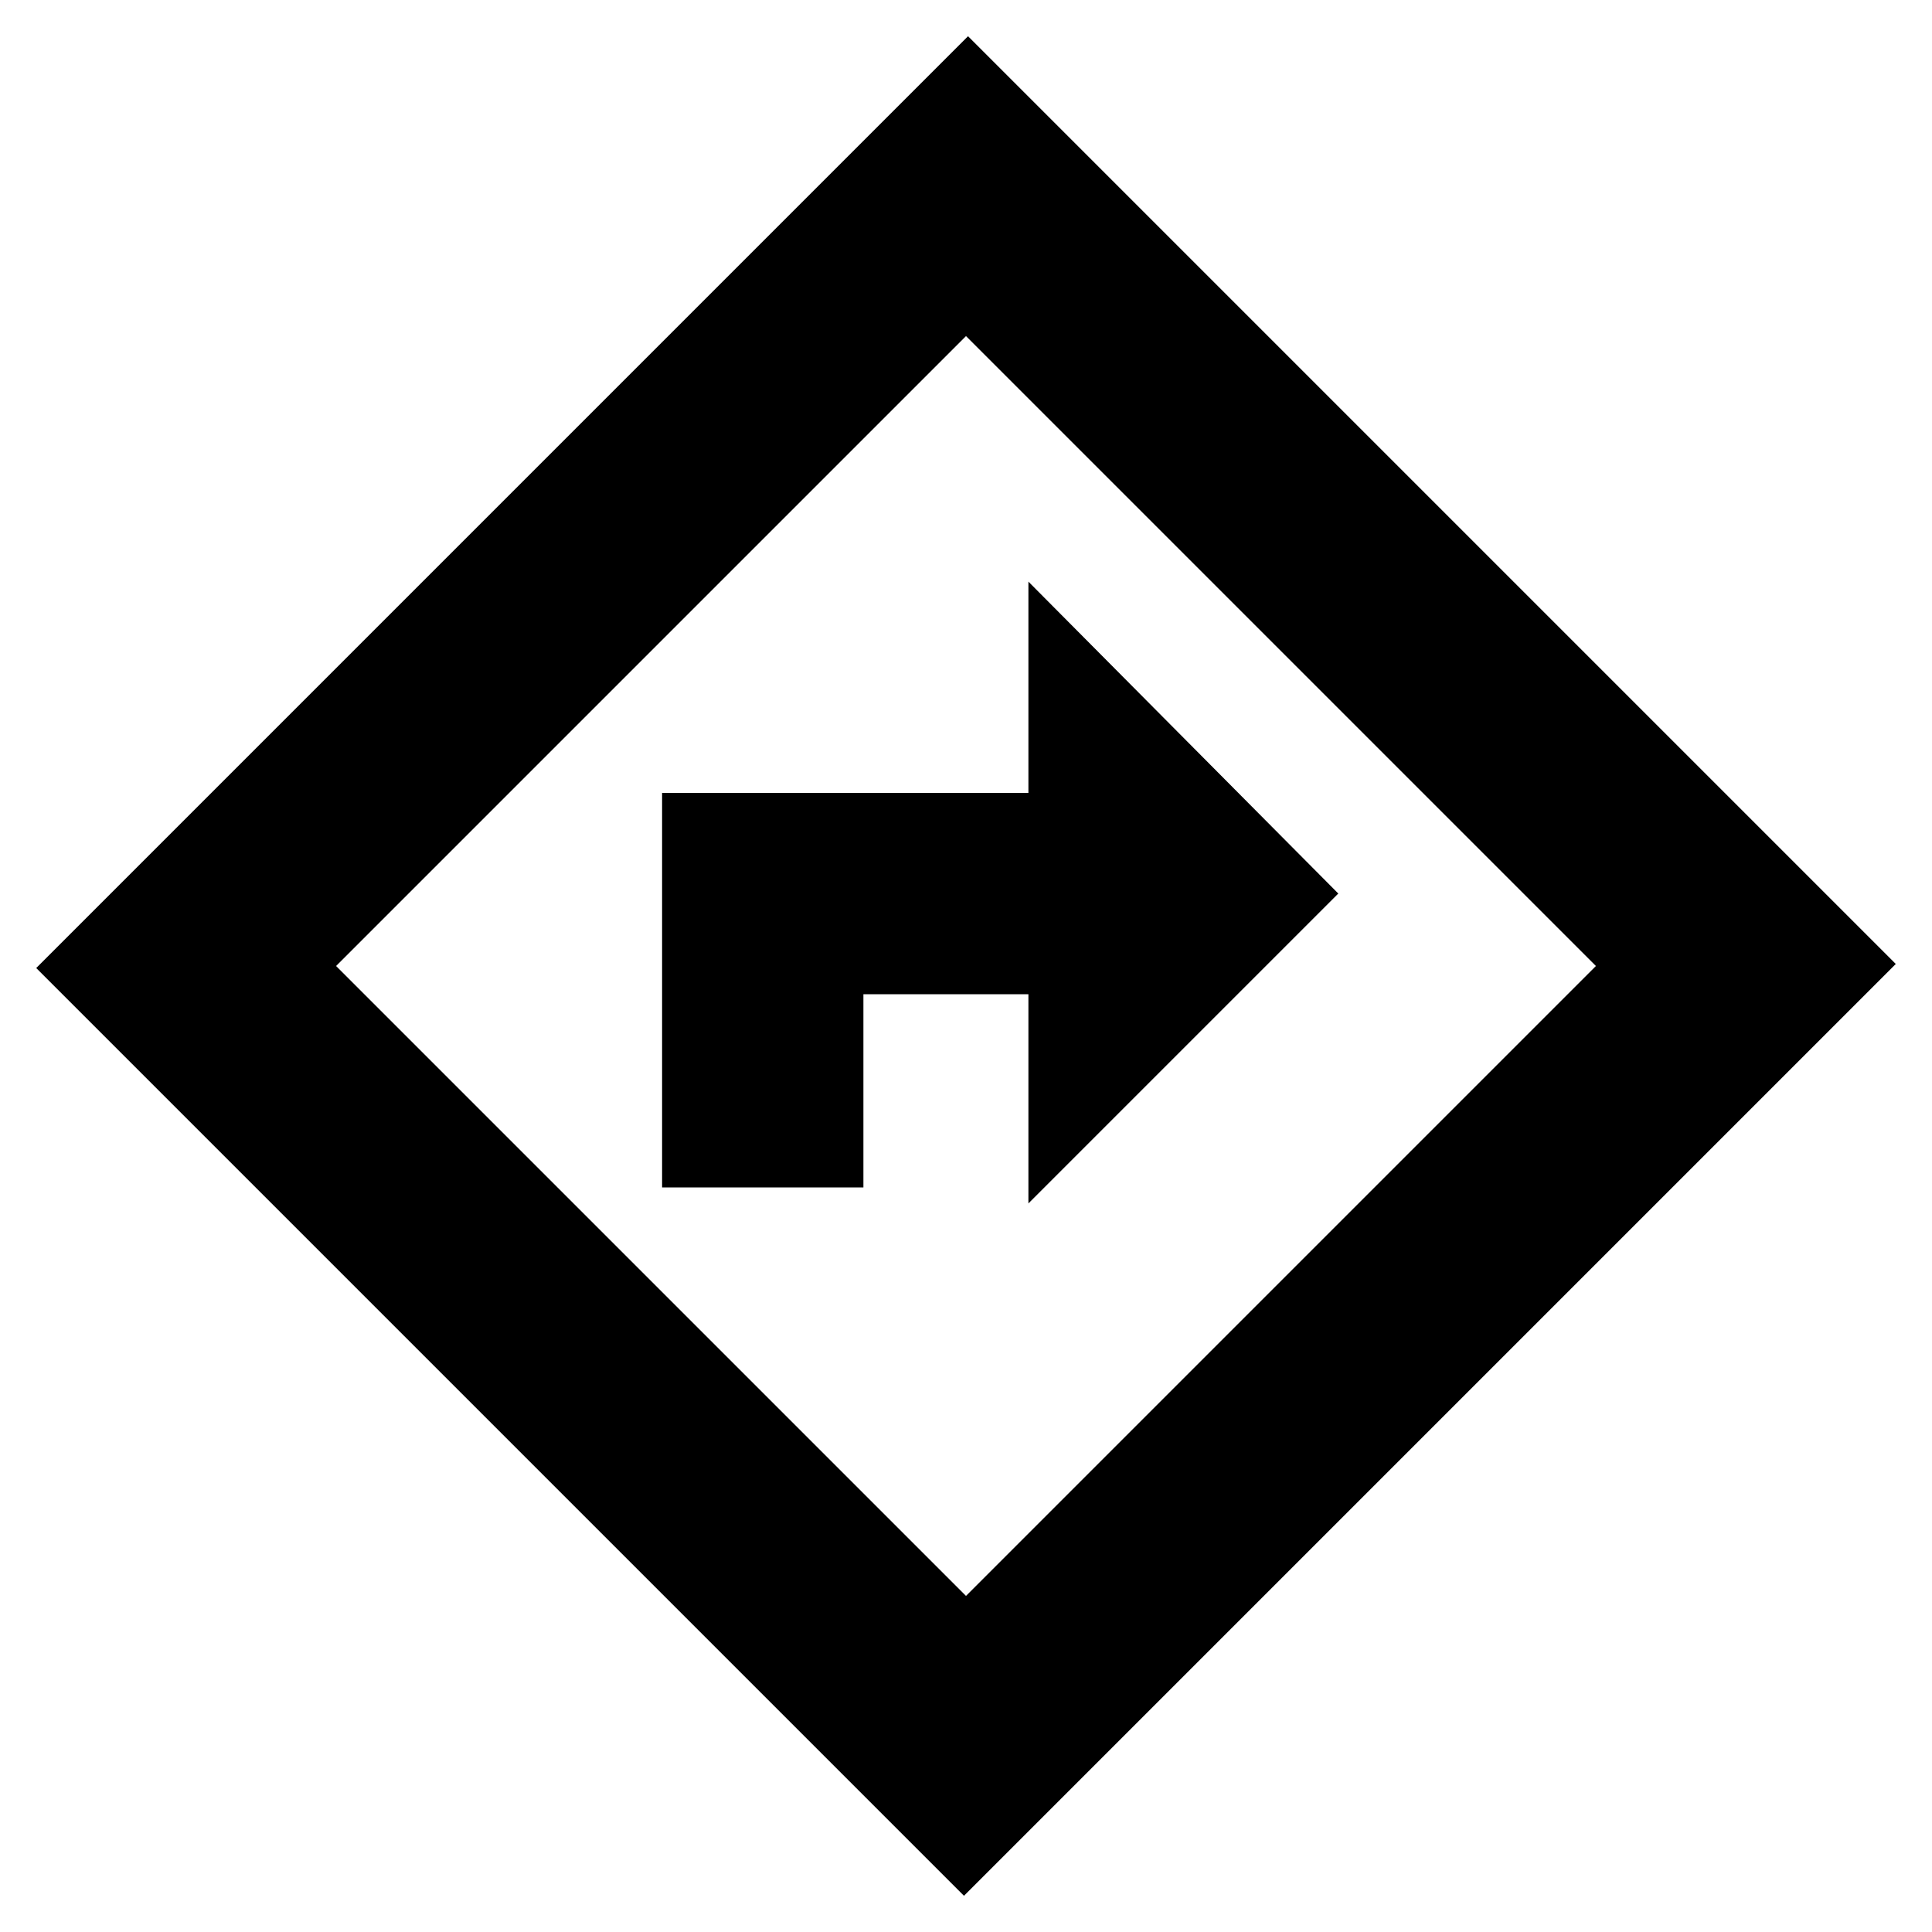 <svg xmlns="http://www.w3.org/2000/svg" height="20" width="20"><path d="M6.854 12.292h2.084v-2h1.708v2.166l3.208-3.208-3.208-3.229v2.187H6.854Zm3.125 7.333L.375 10.021 10.021.375l9.604 9.604ZM10 16.521 16.521 10 10 3.479 3.479 10ZM10 10Z"/></svg>